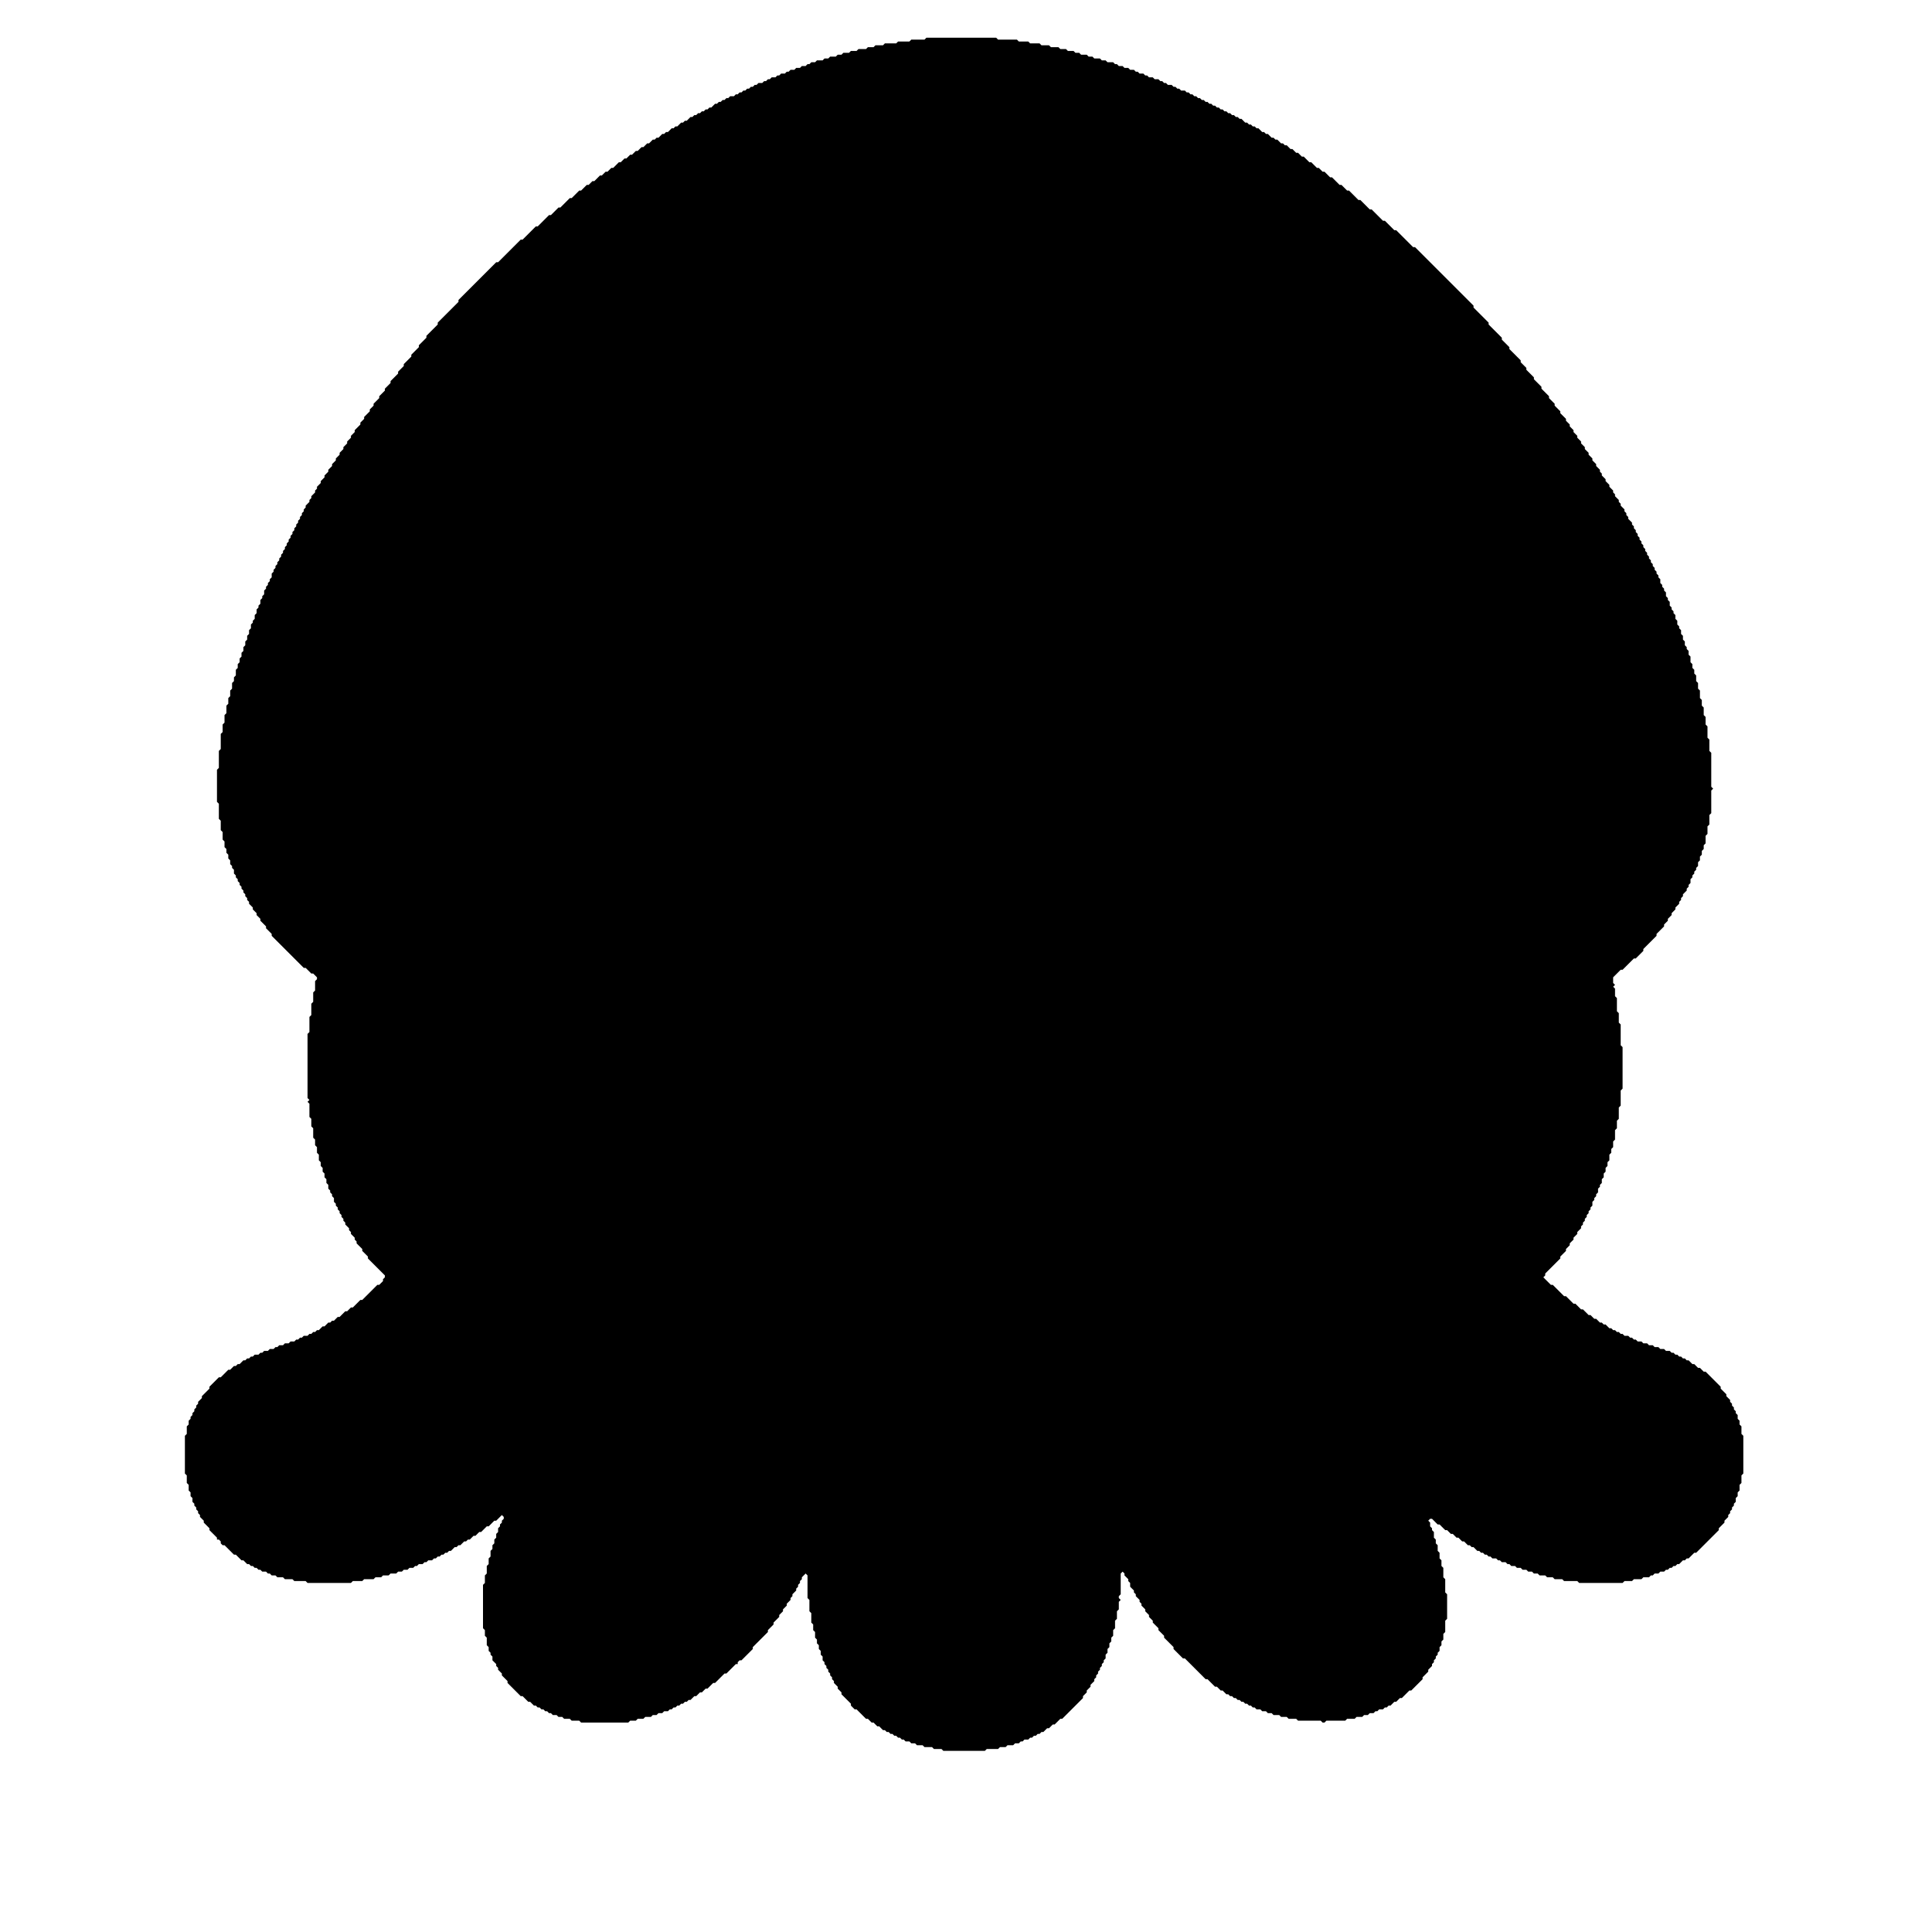 <?xml version="1.0" encoding="utf-8" ?>
<svg baseProfile="tiny" height="1024" version="1.2" width="1024" xmlns="http://www.w3.org/2000/svg" xmlns:ev="http://www.w3.org/2001/xml-events" xmlns:xlink="http://www.w3.org/1999/xlink"><defs /><polygon fill="black" points="491,20 490,21 483,21 482,22 476,22 475,23 469,23 468,24 464,24 463,25 460,25 459,26 455,26 454,27 451,27 450,28 447,28 446,29 444,29 443,30 440,30 439,31 437,31 436,32 433,32 432,33 430,33 429,34 428,34 427,35 425,35 424,36 422,36 421,37 419,37 418,38 417,38 416,39 414,39 413,40 412,40 411,41 409,41 408,42 407,42 406,43 405,43 404,44 402,44 401,45 400,45 399,46 398,46 397,47 396,47 395,48 394,48 393,49 392,49 391,50 390,50 389,51 387,51 386,52 385,52 384,53 383,53 382,54 381,54 380,55 379,55 377,57 376,57 375,58 374,58 373,59 372,59 371,60 370,60 369,61 368,61 367,62 366,62 364,64 363,64 362,65 361,65 359,67 358,67 357,68 356,68 354,70 353,70 352,71 351,71 349,73 348,73 347,74 346,74 344,76 343,76 341,78 340,78 338,80 337,80 335,82 334,82 332,84 331,84 329,86 328,86 325,89 324,89 322,91 321,91 319,93 318,93 315,96 314,96 312,98 311,98 308,101 307,101 303,105 302,105 297,110 296,110 292,114 291,114 285,120 284,120 277,127 276,127 264,139 263,139 243,159 243,160 232,171 232,172 226,178 226,179 222,183 222,184 218,188 218,189 214,193 214,194 211,197 211,198 207,202 207,203 204,206 204,207 201,210 201,211 198,214 198,215 196,217 196,218 193,221 193,222 191,224 191,225 188,228 188,229 186,231 186,232 184,234 184,235 182,237 182,238 180,240 180,241 178,243 178,244 176,246 176,247 174,249 174,250 172,252 172,253 170,255 170,256 168,258 168,259 167,260 167,261 165,263 165,264 164,265 164,266 162,268 162,269 161,270 161,271 160,272 160,273 159,274 159,275 158,276 158,277 157,278 157,279 156,280 156,281 155,282 155,283 154,284 154,285 153,286 153,287 152,288 152,289 151,290 151,291 150,292 150,293 149,294 149,295 148,296 148,297 147,298 147,299 146,300 146,301 145,302 145,303 144,304 144,306 143,307 143,308 142,309 142,310 141,311 141,312 140,313 140,315 139,316 139,317 138,318 138,320 137,321 137,322 136,323 136,325 135,326 135,328 134,329 134,330 133,331 133,333 132,334 132,336 131,337 131,339 130,340 130,342 129,343 129,345 128,346 128,348 127,349 127,351 126,352 126,354 125,355 125,358 124,359 124,361 123,362 123,365 122,366 122,369 121,370 121,373 120,374 120,378 119,379 119,383 118,384 118,388 117,389 117,397 116,398 116,407 115,408 115,425 116,426 116,434 117,435 117,440 118,441 118,445 119,446 119,449 120,450 120,452 121,453 121,455 122,456 122,458 123,459 123,460 124,461 124,463 125,464 125,465 126,466 126,467 127,468 127,469 128,470 128,471 129,472 129,473 130,474 130,475 131,476 131,477 132,478 132,479 134,481 134,482 136,484 136,485 138,487 138,488 141,491 141,492 144,495 144,496 161,513 162,513 165,516 166,516 168,518 168,519 167,520 167,525 166,526 166,531 165,532 165,538 164,539 164,547 163,548 163,582 164,583 163,584 164,585 164,592 165,593 165,597 166,598 166,603 167,604 167,607 168,608 168,611 169,612 169,615 170,616 170,618 171,619 171,621 172,622 172,624 173,625 173,627 174,628 174,630 175,631 175,632 176,633 176,634 177,635 177,637 178,638 178,639 179,640 179,641 180,642 180,643 181,644 181,645 182,646 182,647 183,648 183,649 185,651 185,652 186,653 186,654 188,656 188,657 189,658 189,659 192,662 192,663 195,666 195,667 204,676 204,677 203,678 203,679 201,681 200,681 192,689 191,689 187,693 186,693 184,695 183,695 180,698 179,698 177,700 176,700 175,701 174,701 172,703 171,703 169,705 168,705 167,706 166,706 165,707 164,707 163,708 161,708 160,709 159,709 158,710 157,710 156,711 154,711 153,712 151,712 150,713 148,713 147,714 146,714 145,715 143,715 142,716 140,716 139,717 138,717 137,718 135,718 134,719 133,719 132,720 131,720 130,721 129,721 127,723 126,723 125,724 124,724 122,726 121,726 117,730 116,730 111,735 111,736 107,740 107,741 105,743 105,744 104,745 104,746 103,747 103,748 102,749 102,750 101,751 101,752 100,753 100,755 99,756 99,760 98,761 98,781 99,782 99,786 100,787 100,790 101,791 101,793 102,794 102,796 103,797 103,798 104,799 104,800 105,801 105,802 106,803 106,804 108,806 108,807 111,810 111,811 115,815 115,816 116,816 117,817 117,818 118,819 119,819 124,824 125,824 128,827 129,827 131,829 132,829 133,830 134,830 135,831 136,831 137,832 138,832 139,833 141,833 142,834 143,834 144,835 146,835 147,836 150,836 151,837 155,837 156,838 162,838 163,839 186,839 187,838 192,838 193,837 198,837 199,836 202,836 203,835 206,835 207,834 210,834 211,833 213,833 214,832 216,832 217,831 219,831 220,830 221,830 222,829 224,829 225,828 226,828 227,827 229,827 230,826 231,826 232,825 233,825 234,824 235,824 236,823 237,823 238,822 239,822 241,820 242,820 243,819 244,819 246,817 247,817 248,816 249,816 251,814 252,814 254,812 255,812 258,809 259,809 262,806 263,806 266,803 267,804 267,805 266,806 266,807 265,808 265,809 264,810 264,812 263,813 263,815 262,816 262,818 261,819 261,821 260,822 260,825 259,826 259,829 258,830 258,834 257,835 257,839 256,840 256,863 257,864 257,867 258,868 258,872 259,873 259,875 260,876 260,877 261,878 261,880 263,882 263,883 264,884 264,885 266,887 266,888 269,891 269,892 276,899 277,899 280,902 281,902 283,904 284,904 285,905 286,905 287,906 288,906 289,907 290,907 291,908 292,908 293,909 295,909 296,910 298,910 299,911 302,911 303,912 307,912 308,913 333,913 334,912 337,912 338,911 341,911 342,910 345,910 346,909 348,909 349,908 351,908 352,907 354,907 355,906 356,906 357,905 358,905 359,904 360,904 361,903 362,903 363,902 364,902 365,901 366,901 368,899 369,899 371,897 372,897 374,895 375,895 378,892 379,892 384,887 385,887 390,882 391,882 391,881 392,880 393,880 399,874 399,873 407,865 407,864 410,861 410,860 413,857 413,856 415,854 415,853 417,851 417,850 419,848 419,847 420,846 420,845 422,843 422,842 423,841 423,840 424,839 424,838 425,837 425,836 427,834 428,835 428,847 429,848 429,854 430,855 430,860 431,861 431,864 432,865 432,868 433,869 433,871 434,872 434,874 435,875 435,877 436,878 436,880 437,881 437,882 438,883 438,884 439,885 439,886 440,887 440,888 441,889 441,890 442,891 442,892 444,894 444,895 446,897 446,898 451,903 451,904 453,906 454,906 459,911 460,911 462,913 463,913 465,915 466,915 468,917 469,917 470,918 471,918 472,919 473,919 474,920 475,920 476,921 477,921 478,922 479,922 480,923 482,923 483,924 485,924 486,925 489,925 490,926 494,926 495,927 499,927 500,928 522,928 523,927 529,927 530,926 533,926 534,925 537,925 538,924 540,924 541,923 542,923 543,922 545,922 546,921 547,921 548,920 549,920 550,919 551,919 552,918 553,918 555,916 556,916 558,914 559,914 562,911 563,911 574,900 574,899 576,897 576,896 578,894 578,893 580,891 580,890 581,889 581,888 582,887 582,886 583,885 583,884 584,883 584,882 585,881 585,880 586,879 586,877 587,876 587,874 588,873 588,871 589,870 589,868 590,867 590,864 591,863 591,859 592,858 592,854 593,853 593,849 594,848 593,847 593,846 594,845 594,834 595,833 596,834 596,835 598,837 598,838 599,839 599,841 601,843 601,844 602,845 602,846 604,848 604,849 605,850 605,851 607,853 607,854 609,856 609,857 611,859 611,860 614,863 614,864 617,867 617,868 622,873 622,874 627,879 628,879 639,890 640,890 644,894 645,894 647,896 648,896 650,898 651,898 652,899 653,899 654,900 655,900 656,901 657,901 658,902 659,902 660,903 661,903 662,904 663,904 664,905 665,905 666,906 668,906 669,907 671,907 672,908 674,908 675,909 678,909 679,910 682,910 683,911 687,911 688,912 700,912 701,913 702,913 703,912 713,912 714,911 718,911 719,910 722,910 723,909 725,909 726,908 728,908 729,907 730,907 731,906 733,906 734,905 735,905 736,904 737,904 739,902 740,902 742,900 743,900 747,896 748,896 754,890 754,889 757,886 757,885 759,883 759,882 760,881 760,880 761,879 761,878 762,877 762,876 763,875 763,873 764,872 764,870 765,869 765,866 766,865 766,859 767,858 767,845 766,844 766,837 765,836 765,831 764,830 764,827 763,826 763,823 762,822 762,819 761,818 761,816 760,815 760,812 759,811 759,810 758,809 758,807 757,806 758,805 759,805 762,808 763,808 766,811 767,811 769,813 770,813 772,815 773,815 775,817 776,817 778,819 779,819 780,820 781,820 783,822 784,822 785,823 786,823 787,824 788,824 789,825 790,825 791,826 793,826 794,827 795,827 796,828 798,828 799,829 800,829 801,830 803,830 804,831 806,831 807,832 809,832 810,833 812,833 813,834 815,834 816,835 819,835 820,836 823,836 824,837 828,837 829,838 836,838 837,839 860,839 861,838 865,838 866,837 870,837 871,836 874,836 875,835 876,835 877,834 879,834 880,833 882,833 883,832 884,832 885,831 886,831 887,830 888,830 889,829 890,829 892,827 893,827 894,826 895,826 898,823 899,823 911,811 911,810 914,807 914,806 916,804 916,803 917,802 917,801 918,800 918,799 919,798 919,797 920,796 920,794 921,793 921,791 922,790 922,787 923,786 923,782 924,781 924,761 923,760 923,756 922,755 922,753 921,752 921,750 920,749 920,748 919,747 919,746 918,745 918,744 917,743 917,742 915,740 915,739 912,736 912,735 904,727 903,727 901,725 900,725 898,723 897,723 895,721 894,721 893,720 892,720 891,719 890,719 889,718 888,718 887,717 886,717 885,716 883,716 882,715 880,715 879,714 877,714 876,713 874,713 873,712 871,712 870,711 868,711 867,710 866,710 865,709 864,709 863,708 861,708 860,707 859,707 858,706 857,706 856,705 855,705 854,704 853,704 851,702 850,702 849,701 848,701 846,699 845,699 843,697 842,697 839,694 838,694 835,691 834,691 830,687 829,687 823,681 822,681 818,677 819,676 819,675 827,667 827,666 830,663 830,662 832,660 832,659 834,657 834,656 836,654 836,653 838,651 838,650 839,649 839,648 840,647 840,646 841,645 841,644 842,643 842,642 843,641 843,640 844,639 844,637 845,636 845,635 846,634 846,633 847,632 847,630 848,629 848,628 849,627 849,625 850,624 850,622 851,621 851,619 852,618 852,616 853,615 853,612 854,611 854,609 855,608 855,605 856,604 856,599 857,598 857,594 858,593 858,587 859,586 859,578 860,577 860,555 859,554 859,543 858,542 858,537 857,536 857,529 856,528 856,524 855,523 856,522 855,521 855,518 859,514 860,514 866,508 867,508 871,504 871,503 878,496 878,495 882,491 882,490 884,488 884,487 886,485 886,484 888,482 888,481 890,479 890,478 891,477 891,476 892,475 892,474 894,472 894,471 895,470 895,469 896,468 896,466 897,465 897,464 898,463 898,462 899,461 899,460 900,459 900,457 901,456 901,454 902,453 902,451 903,450 903,448 904,447 904,443 905,442 905,438 906,437 906,432 907,431 907,419 908,418 907,417 907,399 906,398 906,392 905,391 905,385 904,384 904,380 903,379 903,375 902,374 902,371 901,370 901,366 900,365 900,362 899,361 899,358 898,357 898,355 897,354 897,352 896,351 896,348 895,347 895,345 894,344 894,343 893,342 893,340 892,339 892,337 891,336 891,334 890,333 890,332 889,331 889,329 888,328 888,326 887,325 887,324 886,323 886,322 885,321 885,319 884,318 884,317 883,316 883,314 882,313 882,312 881,311 881,310 880,309 880,307 879,306 879,305 878,304 878,303 877,302 877,301 876,300 876,299 875,298 875,297 874,296 874,295 873,294 873,293 872,292 872,291 871,290 871,289 870,288 870,287 869,286 869,285 868,284 868,283 867,282 867,281 866,280 866,279 865,278 865,277 863,275 863,274 862,273 862,272 861,271 861,270 859,268 859,267 858,266 858,265 856,263 856,262 855,261 855,260 853,258 853,257 851,255 851,254 849,252 849,251 848,250 848,249 846,247 846,246 844,244 844,243 842,241 842,240 840,238 840,237 838,235 838,234 836,232 836,231 834,229 834,228 832,226 832,225 830,223 830,222 827,219 827,218 824,215 824,214 821,211 821,210 817,206 817,205 813,201 813,200 809,196 809,195 806,192 806,191 800,185 800,184 796,180 796,179 789,172 789,171 781,163 781,162 750,131 749,131 740,122 739,122 734,117 733,117 727,111 726,111 721,106 720,106 715,101 714,101 711,98 710,98 706,94 705,94 702,91 701,91 699,89 698,89 695,86 694,86 691,83 690,83 688,81 687,81 685,79 684,79 682,77 681,77 680,76 679,76 677,74 676,74 675,73 674,73 672,71 671,71 670,70 669,70 667,68 666,68 665,67 664,67 663,66 662,66 661,65 660,65 658,63 657,63 656,62 655,62 654,61 653,61 652,60 651,60 650,59 649,59 648,58 647,58 646,57 645,57 644,56 643,56 642,55 641,55 640,54 639,54 638,53 637,53 636,52 635,52 634,51 633,51 632,50 631,50 630,49 629,49 628,48 626,48 625,47 624,47 623,46 622,46 621,45 619,45 618,44 617,44 616,43 615,43 614,42 612,42 611,41 609,41 608,40 607,40 606,39 604,39 603,38 602,38 601,37 599,37 598,36 596,36 595,35 593,35 592,34 591,34 590,33 587,33 586,32 584,32 583,31 580,31 579,30 577,30 576,29 573,29 572,28 570,28 569,27 566,27 565,26 562,26 561,25 557,25 556,24 552,24 551,23 546,23 545,22 540,22 539,21 529,21 528,20" /></svg>